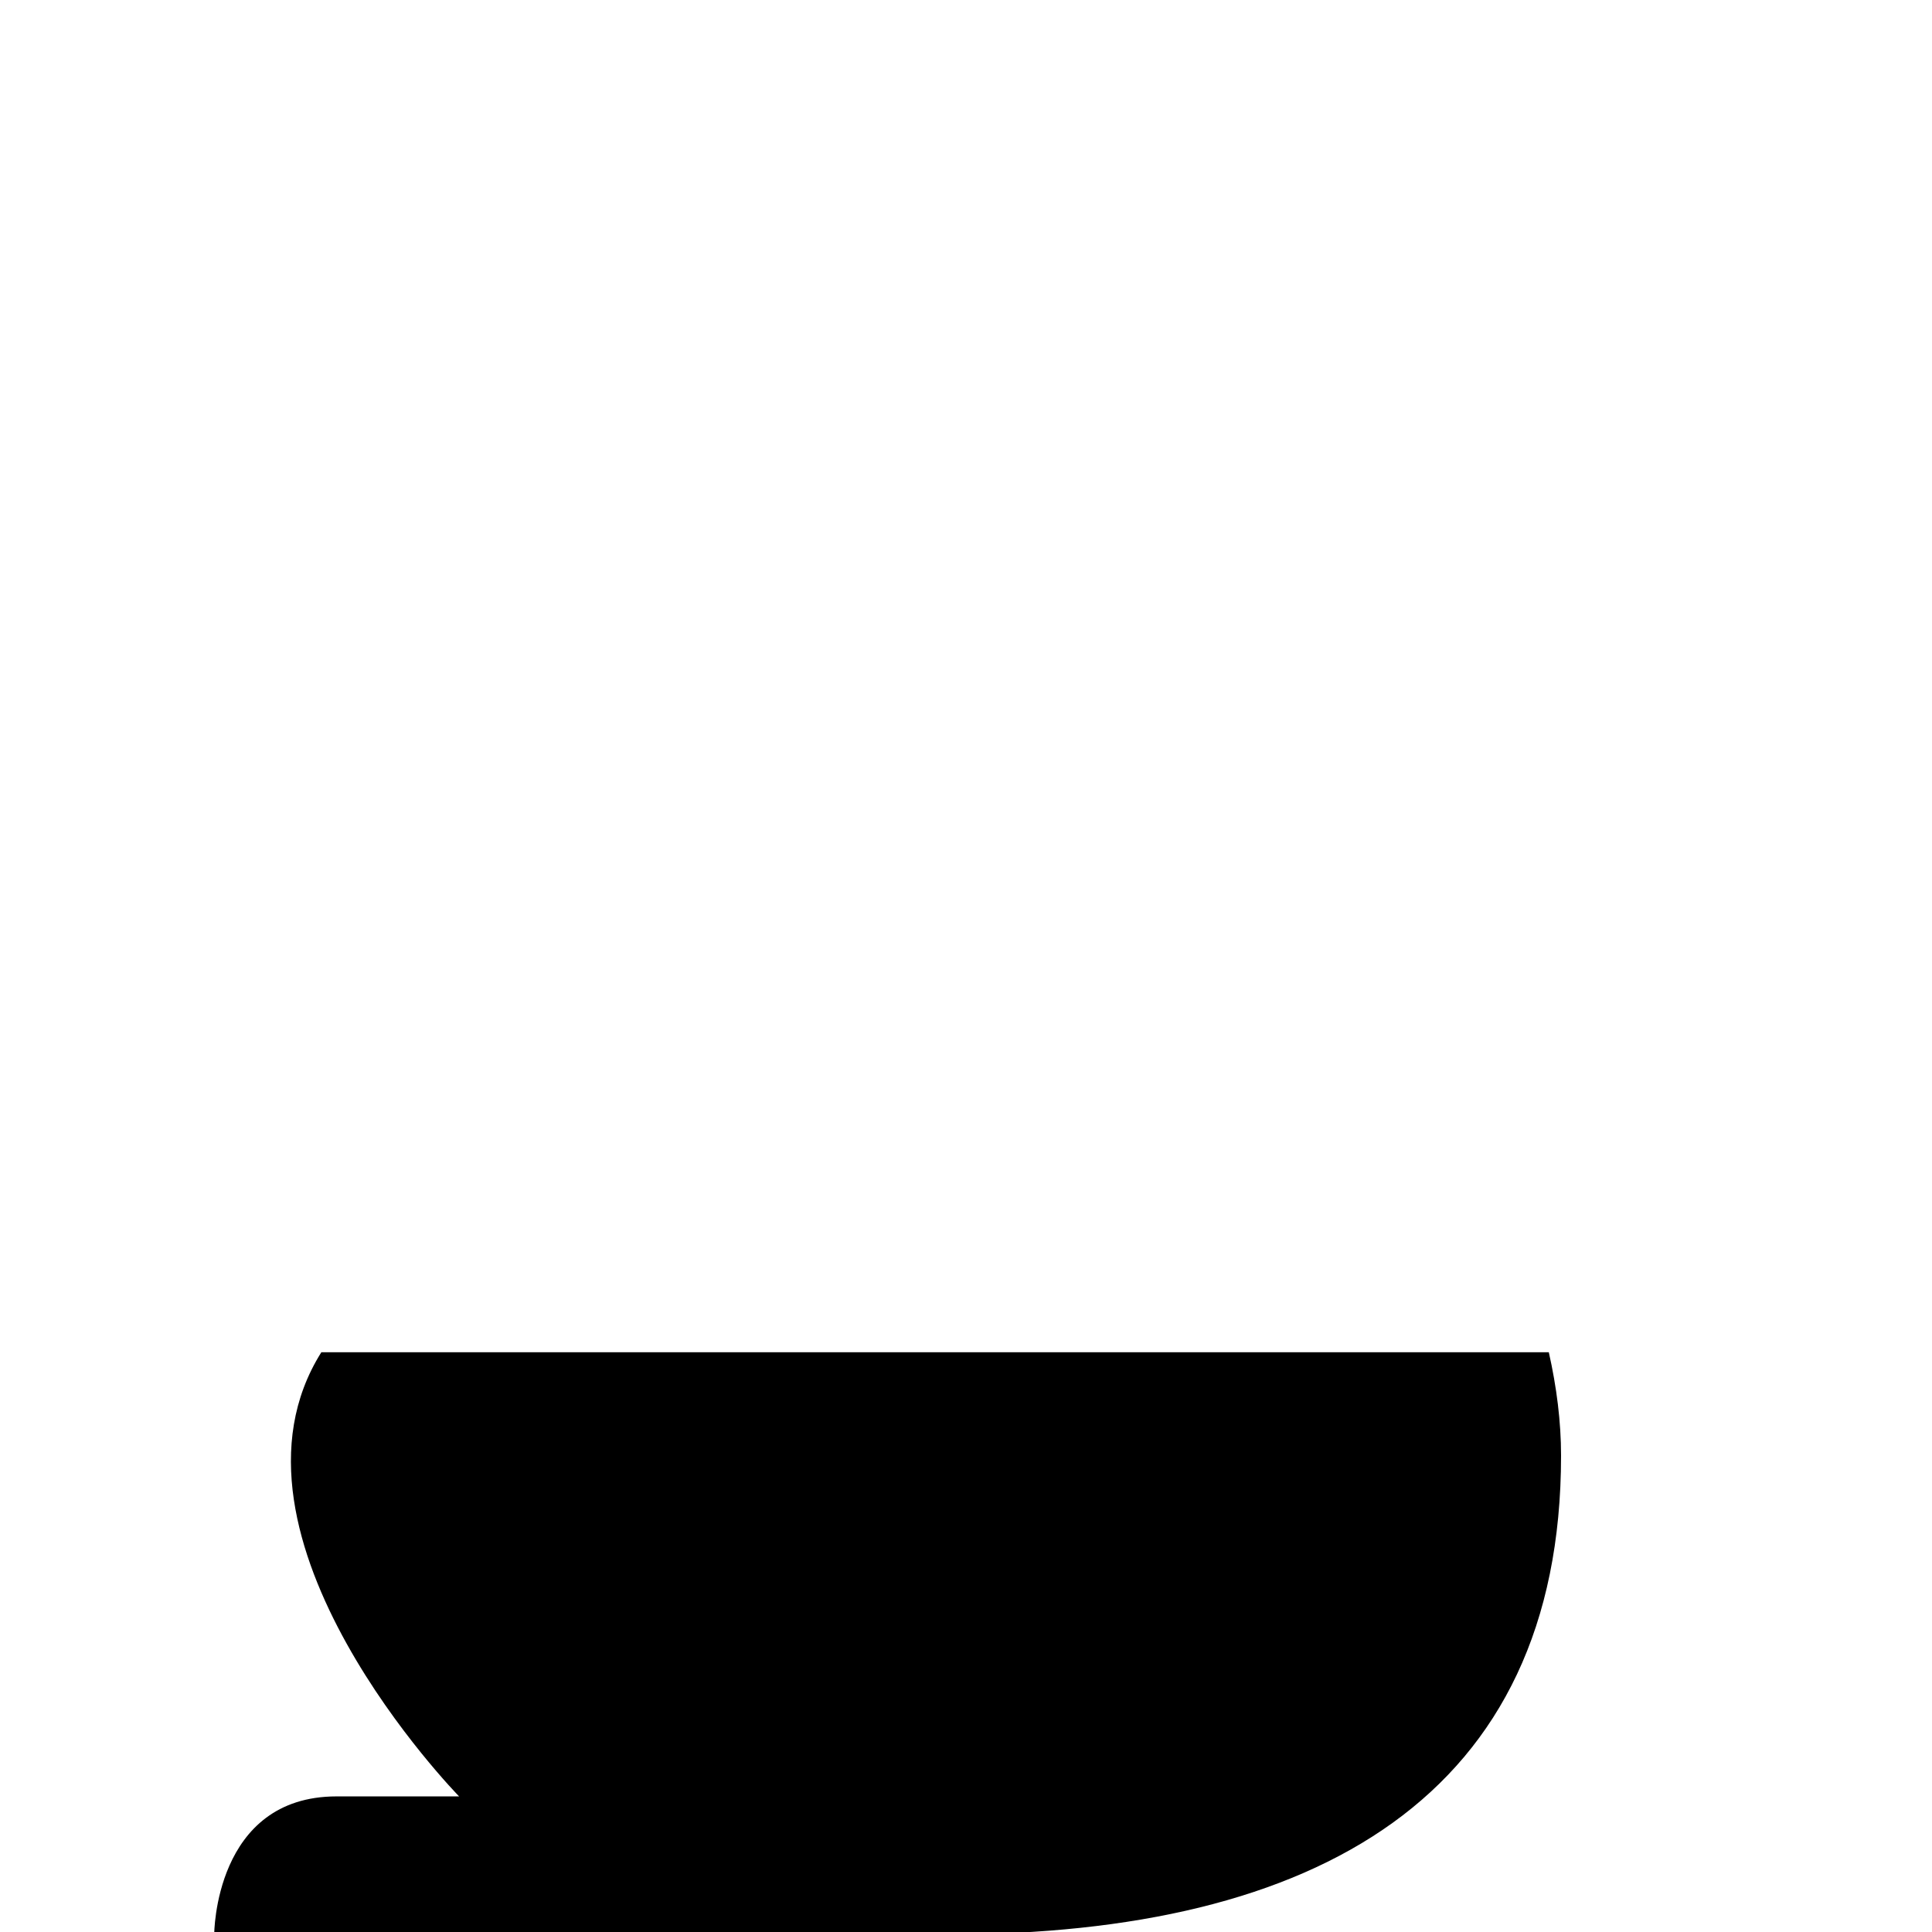 <?xml version="1.0" encoding="UTF-8" standalone="no"?>
<!DOCTYPE svg PUBLIC "-//W3C//DTD SVG 1.1//EN" "http://www.w3.org/Graphics/SVG/1.1/DTD/svg11.dtd">
<svg width="100%" height="100%" viewBox="0 0 16 16" version="1.1" xmlns="http://www.w3.org/2000/svg" xmlns:xlink="http://www.w3.org/1999/xlink" xml:space="preserve" style="fill-rule:evenodd;clip-rule:evenodd;stroke-linejoin:round;stroke-miterlimit:1.414;">
    <g transform="matrix(1.014,0,0,1.143,-0.254,-1.125)">
        <path d="M12.9,10.782L2.875,10.782C1.926,12.121 4,14 4,14L3,14C2,14 2,15 2,15L8,15C11,15 13,14 13,11.53C13,11.286 12.964,11.034 12.9,10.782C12.9,10.782 12.9,10.782 12.9,10.782Z"/>
    </g>
</svg>
